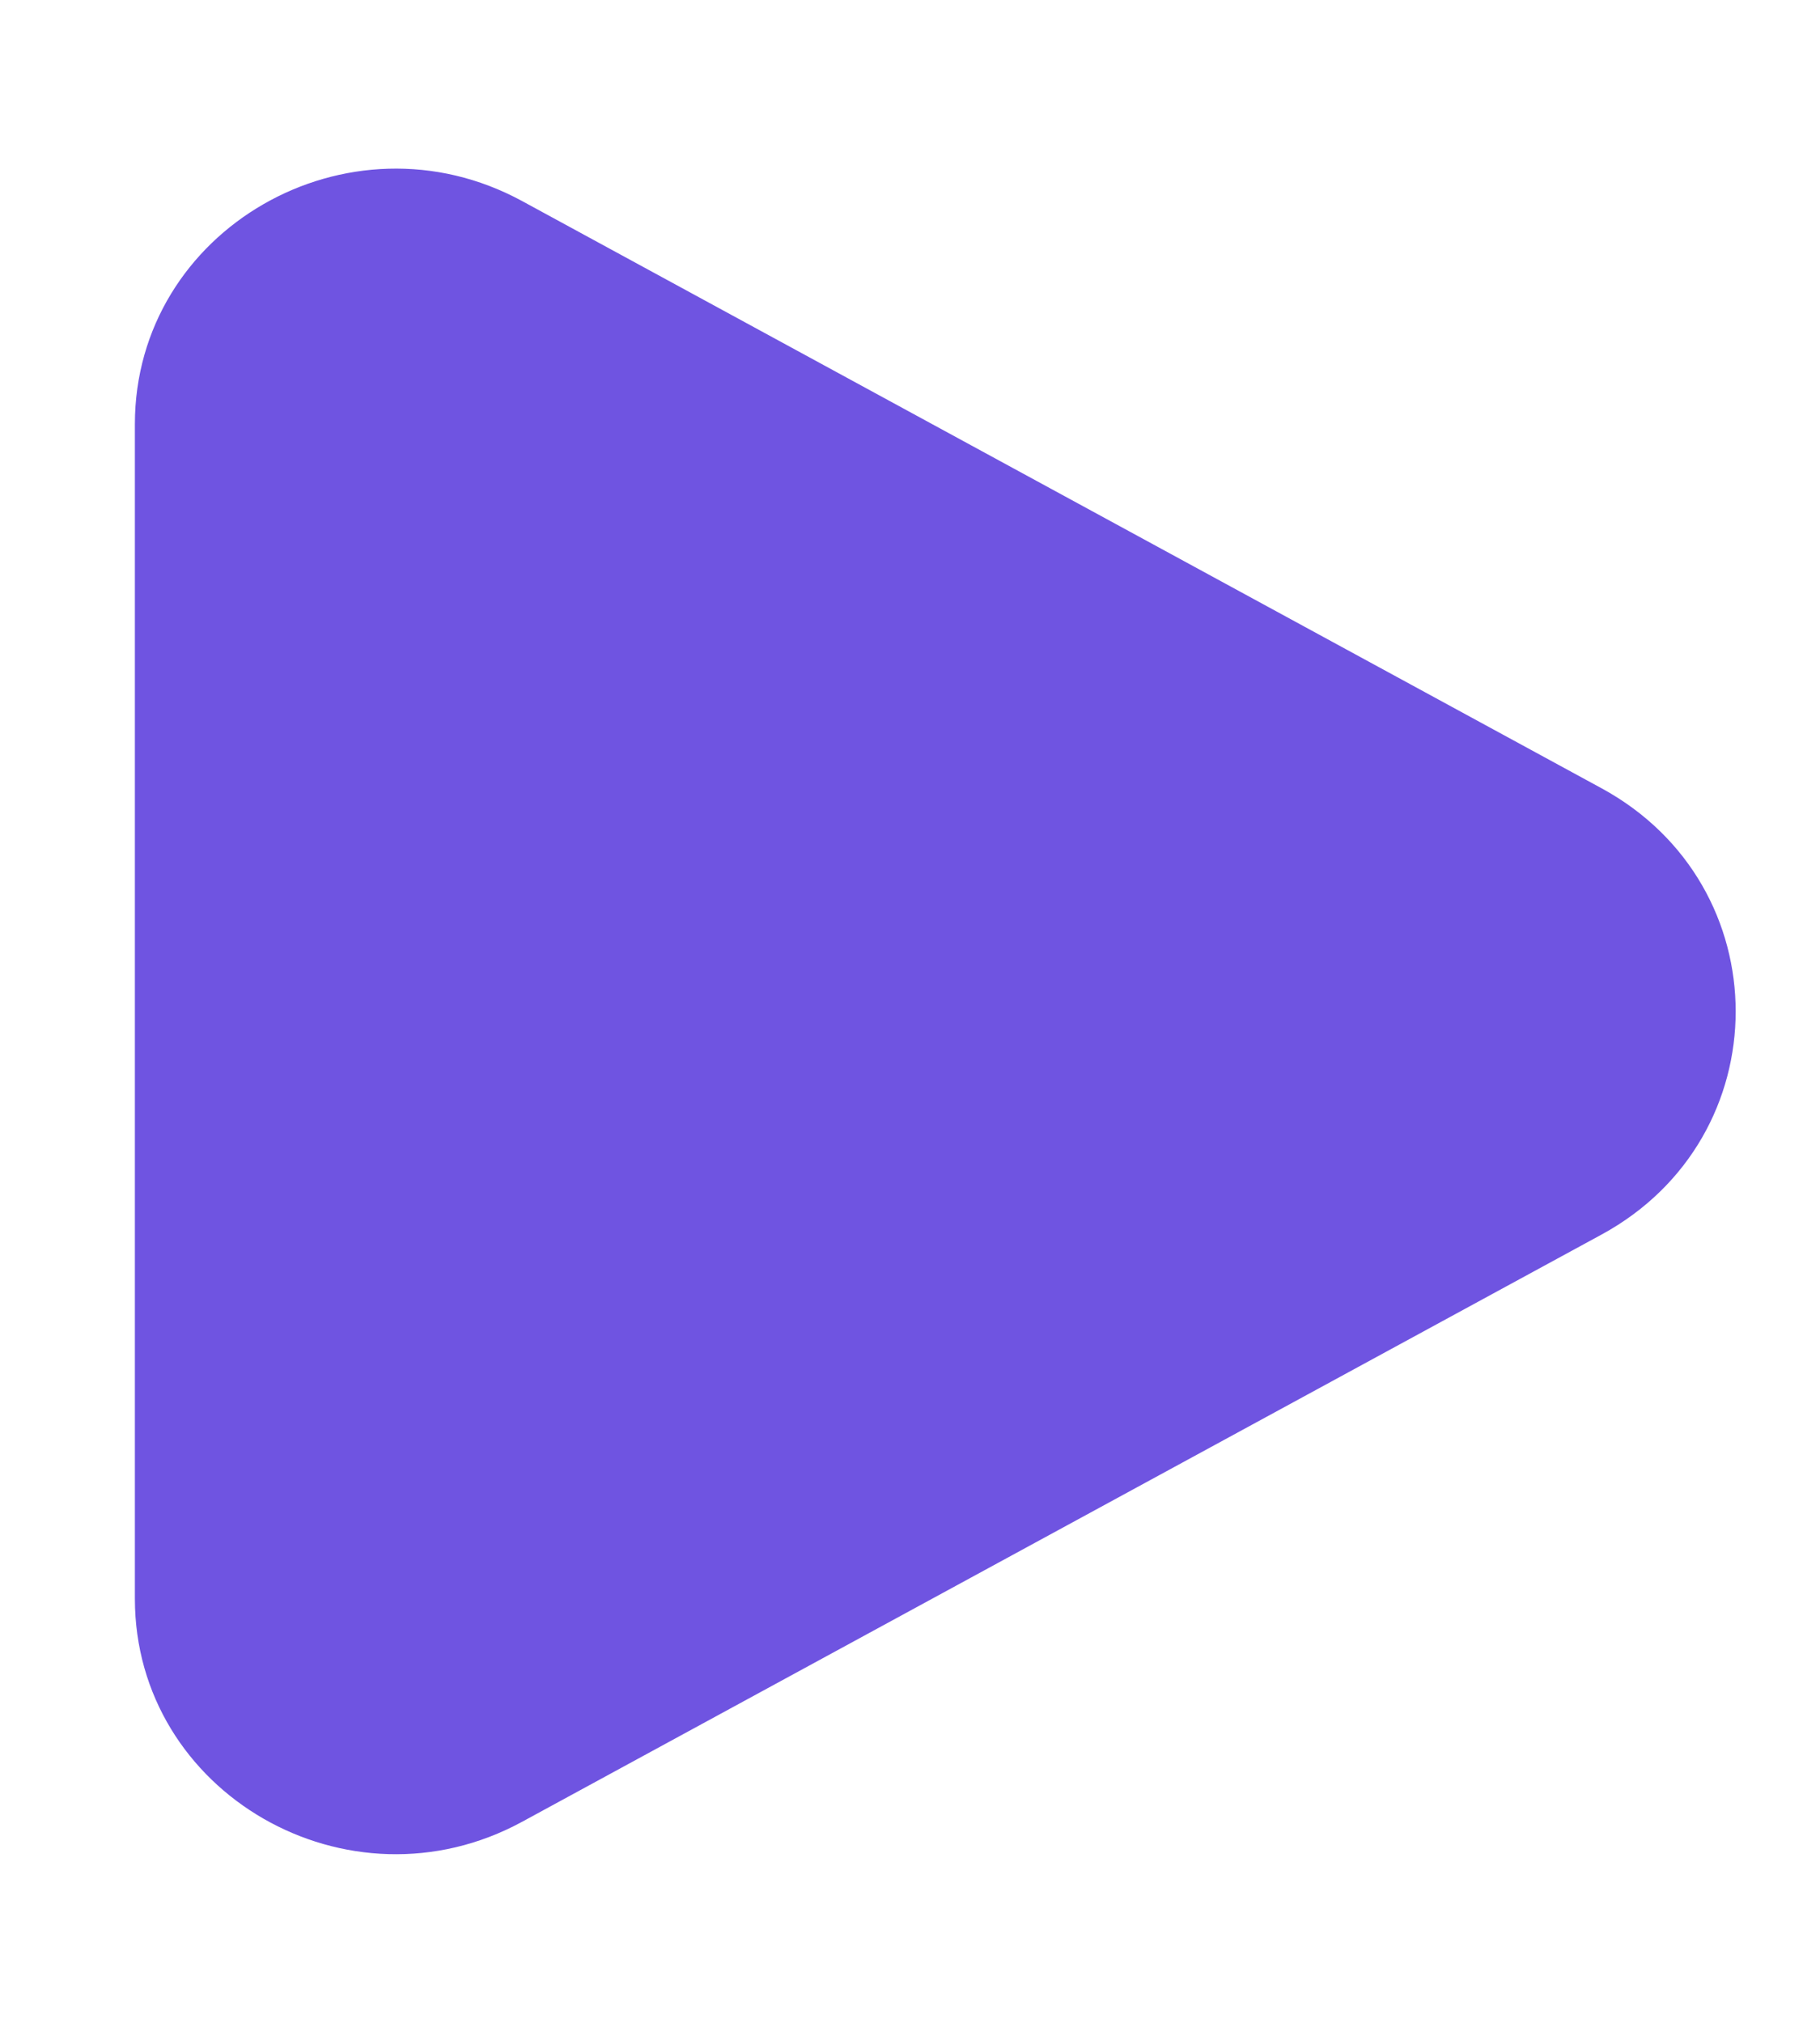 <svg width="9" height="10" viewBox="0 0 9 10" fill="none"
  xmlns="http://www.w3.org/2000/svg">
  <path d="M7.92 3.897C8.804 4.378 8.804 5.622 7.92 6.103L2.582 9.006C1.723 9.473 0.667 8.865 0.667 7.903L0.667 2.097C0.667 1.135 1.723 0.527 2.582 0.994L7.92 3.897Z" fill="#6F54E1"/>
</svg>
